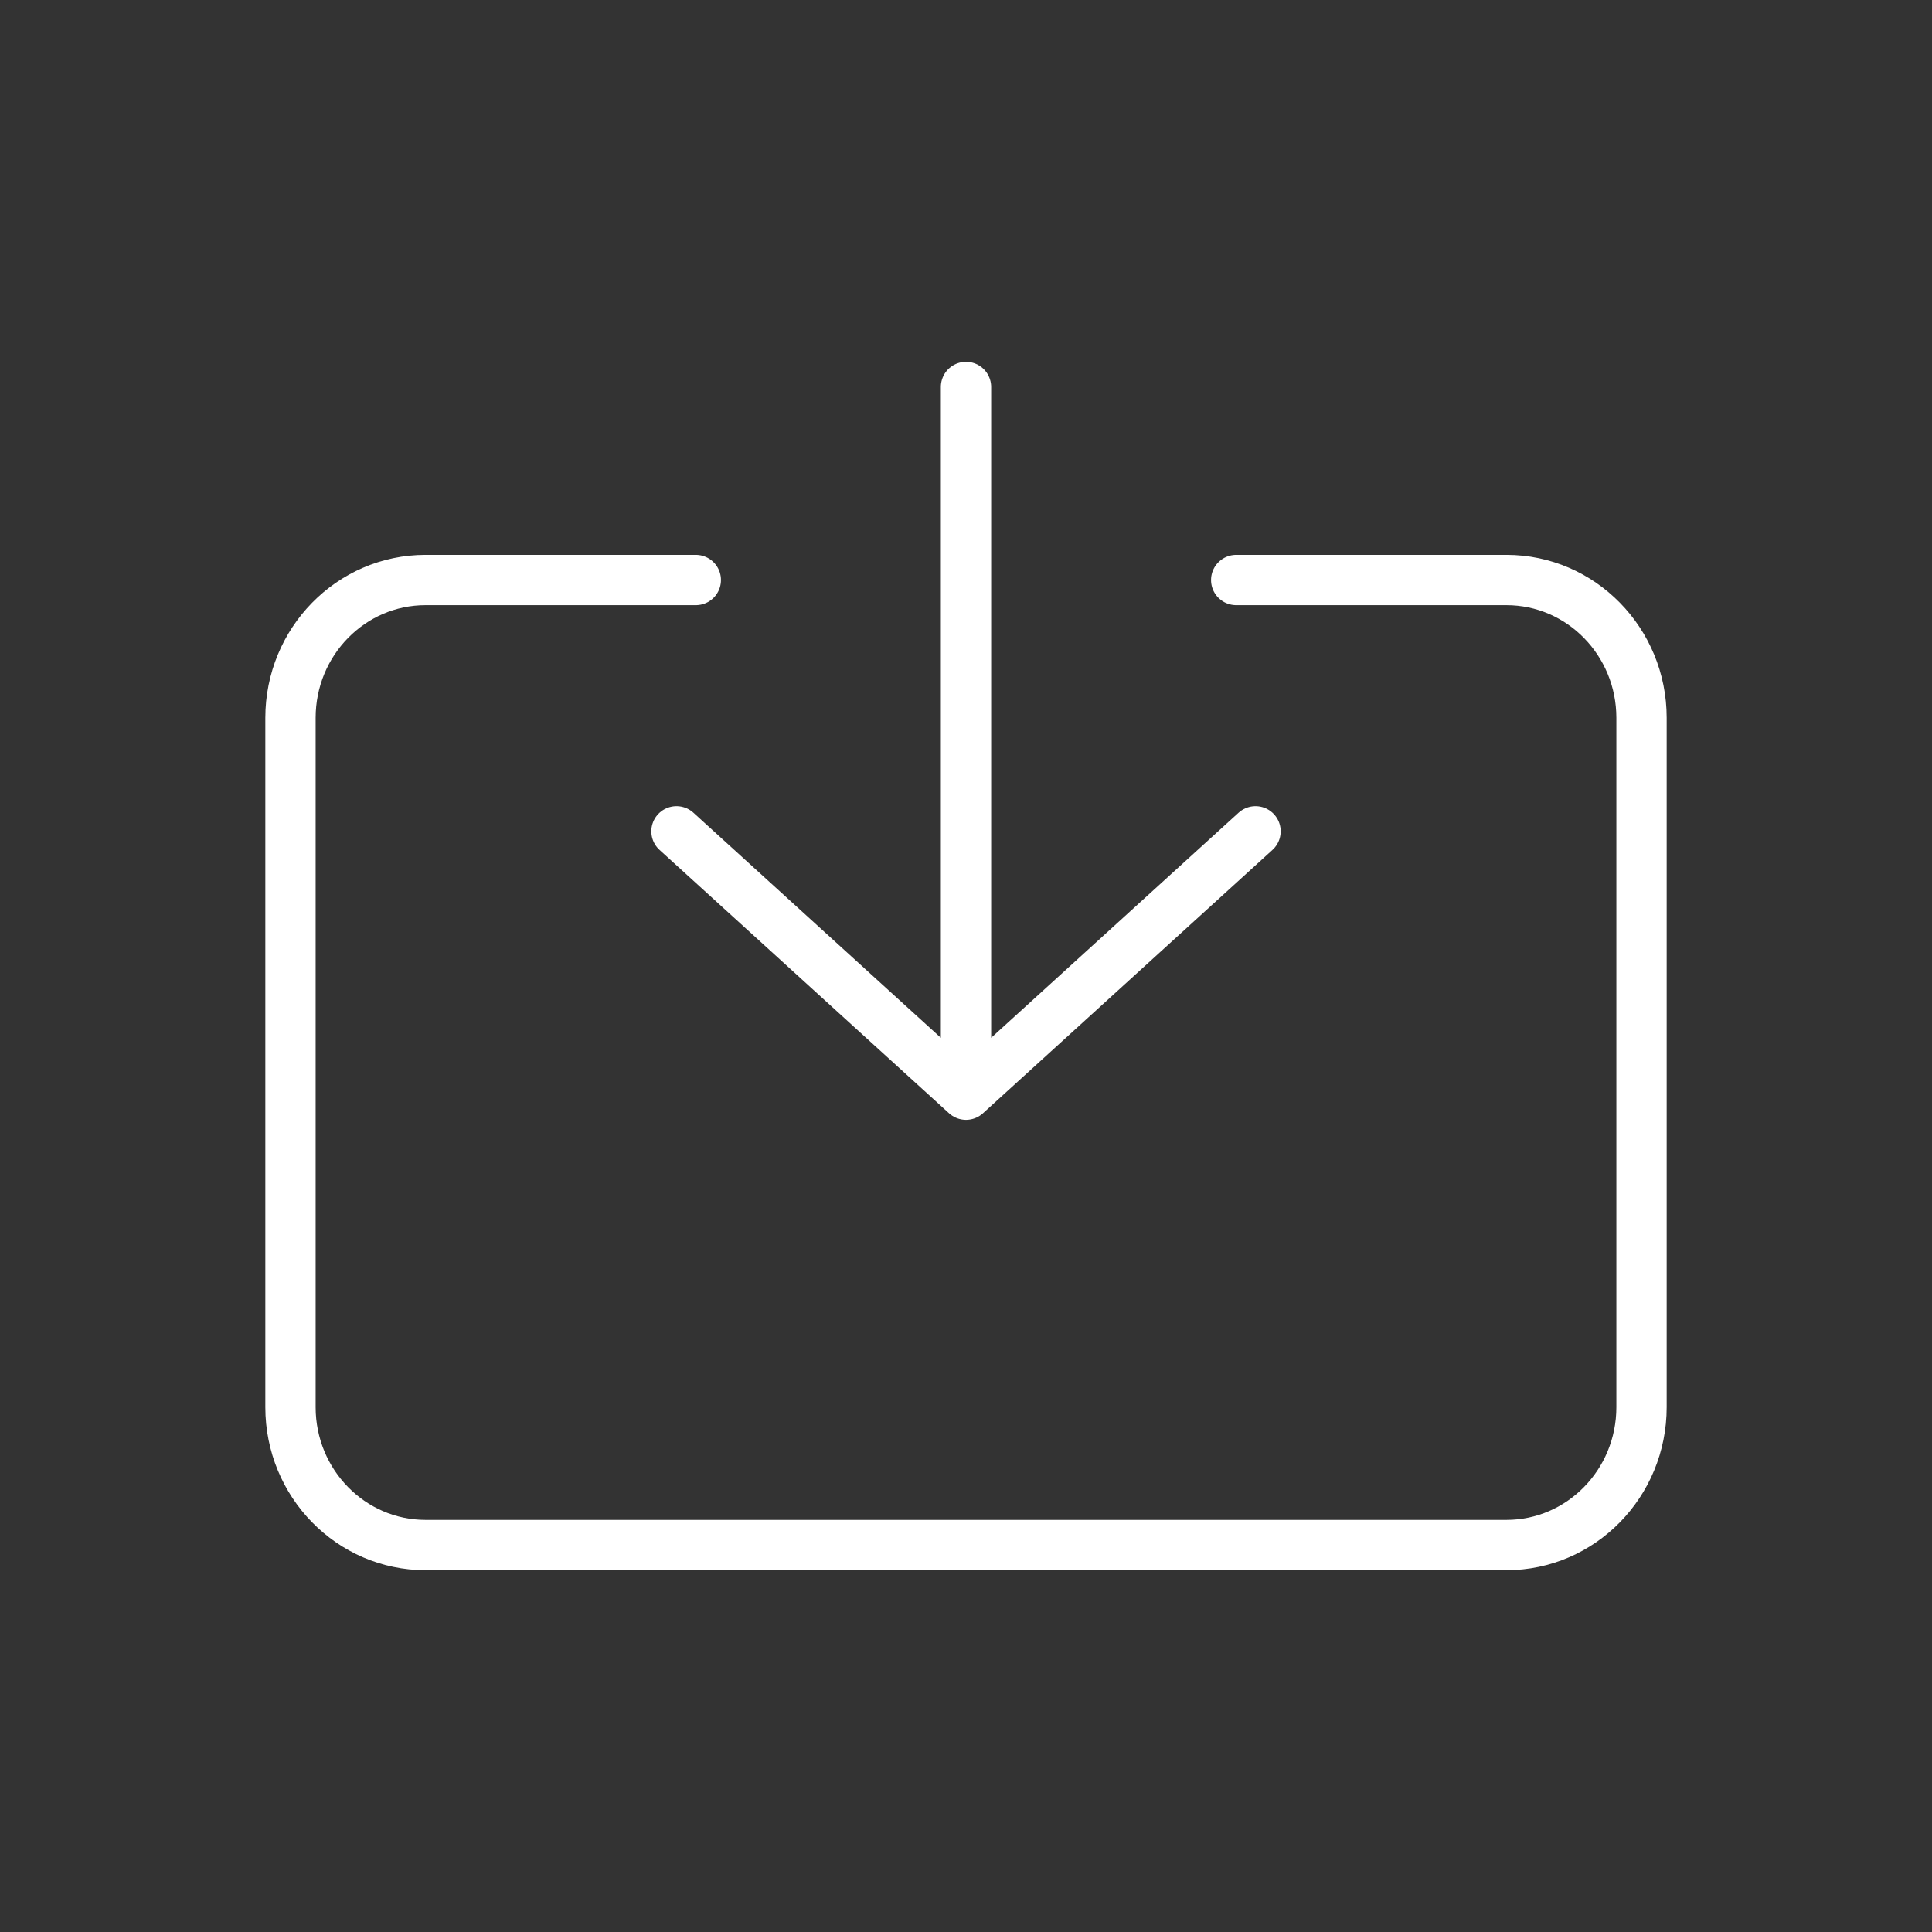 <svg width="48" height="48" viewBox="0 0 48 48" fill="none" xmlns="http://www.w3.org/2000/svg">
<rect x="0" y="0" width="48" height="48" fill="#333333" stroke="none"/>
<path d="M30.713 14.41L37.427 14.41C39.28 14.41 40.783 15.943 40.783 17.835L40.783 34.961C40.783 36.852 39.28 38.386 37.427 38.386L10.573 38.386C8.72 38.386 7.217 36.852 7.217 34.961L7.217 17.835C7.217 15.943 8.72 14.41 10.573 14.41L17.287 14.41" stroke="white" stroke-width="1.25" stroke-linecap="round" stroke-linejoin="round"/>
<path d="M31.193 20.654L24 27.197M24 27.197L16.807 20.654M24 27.197L24 9.614" stroke="white" stroke-width="1.25" stroke-linecap="round" stroke-linejoin="round"/>
</svg>
